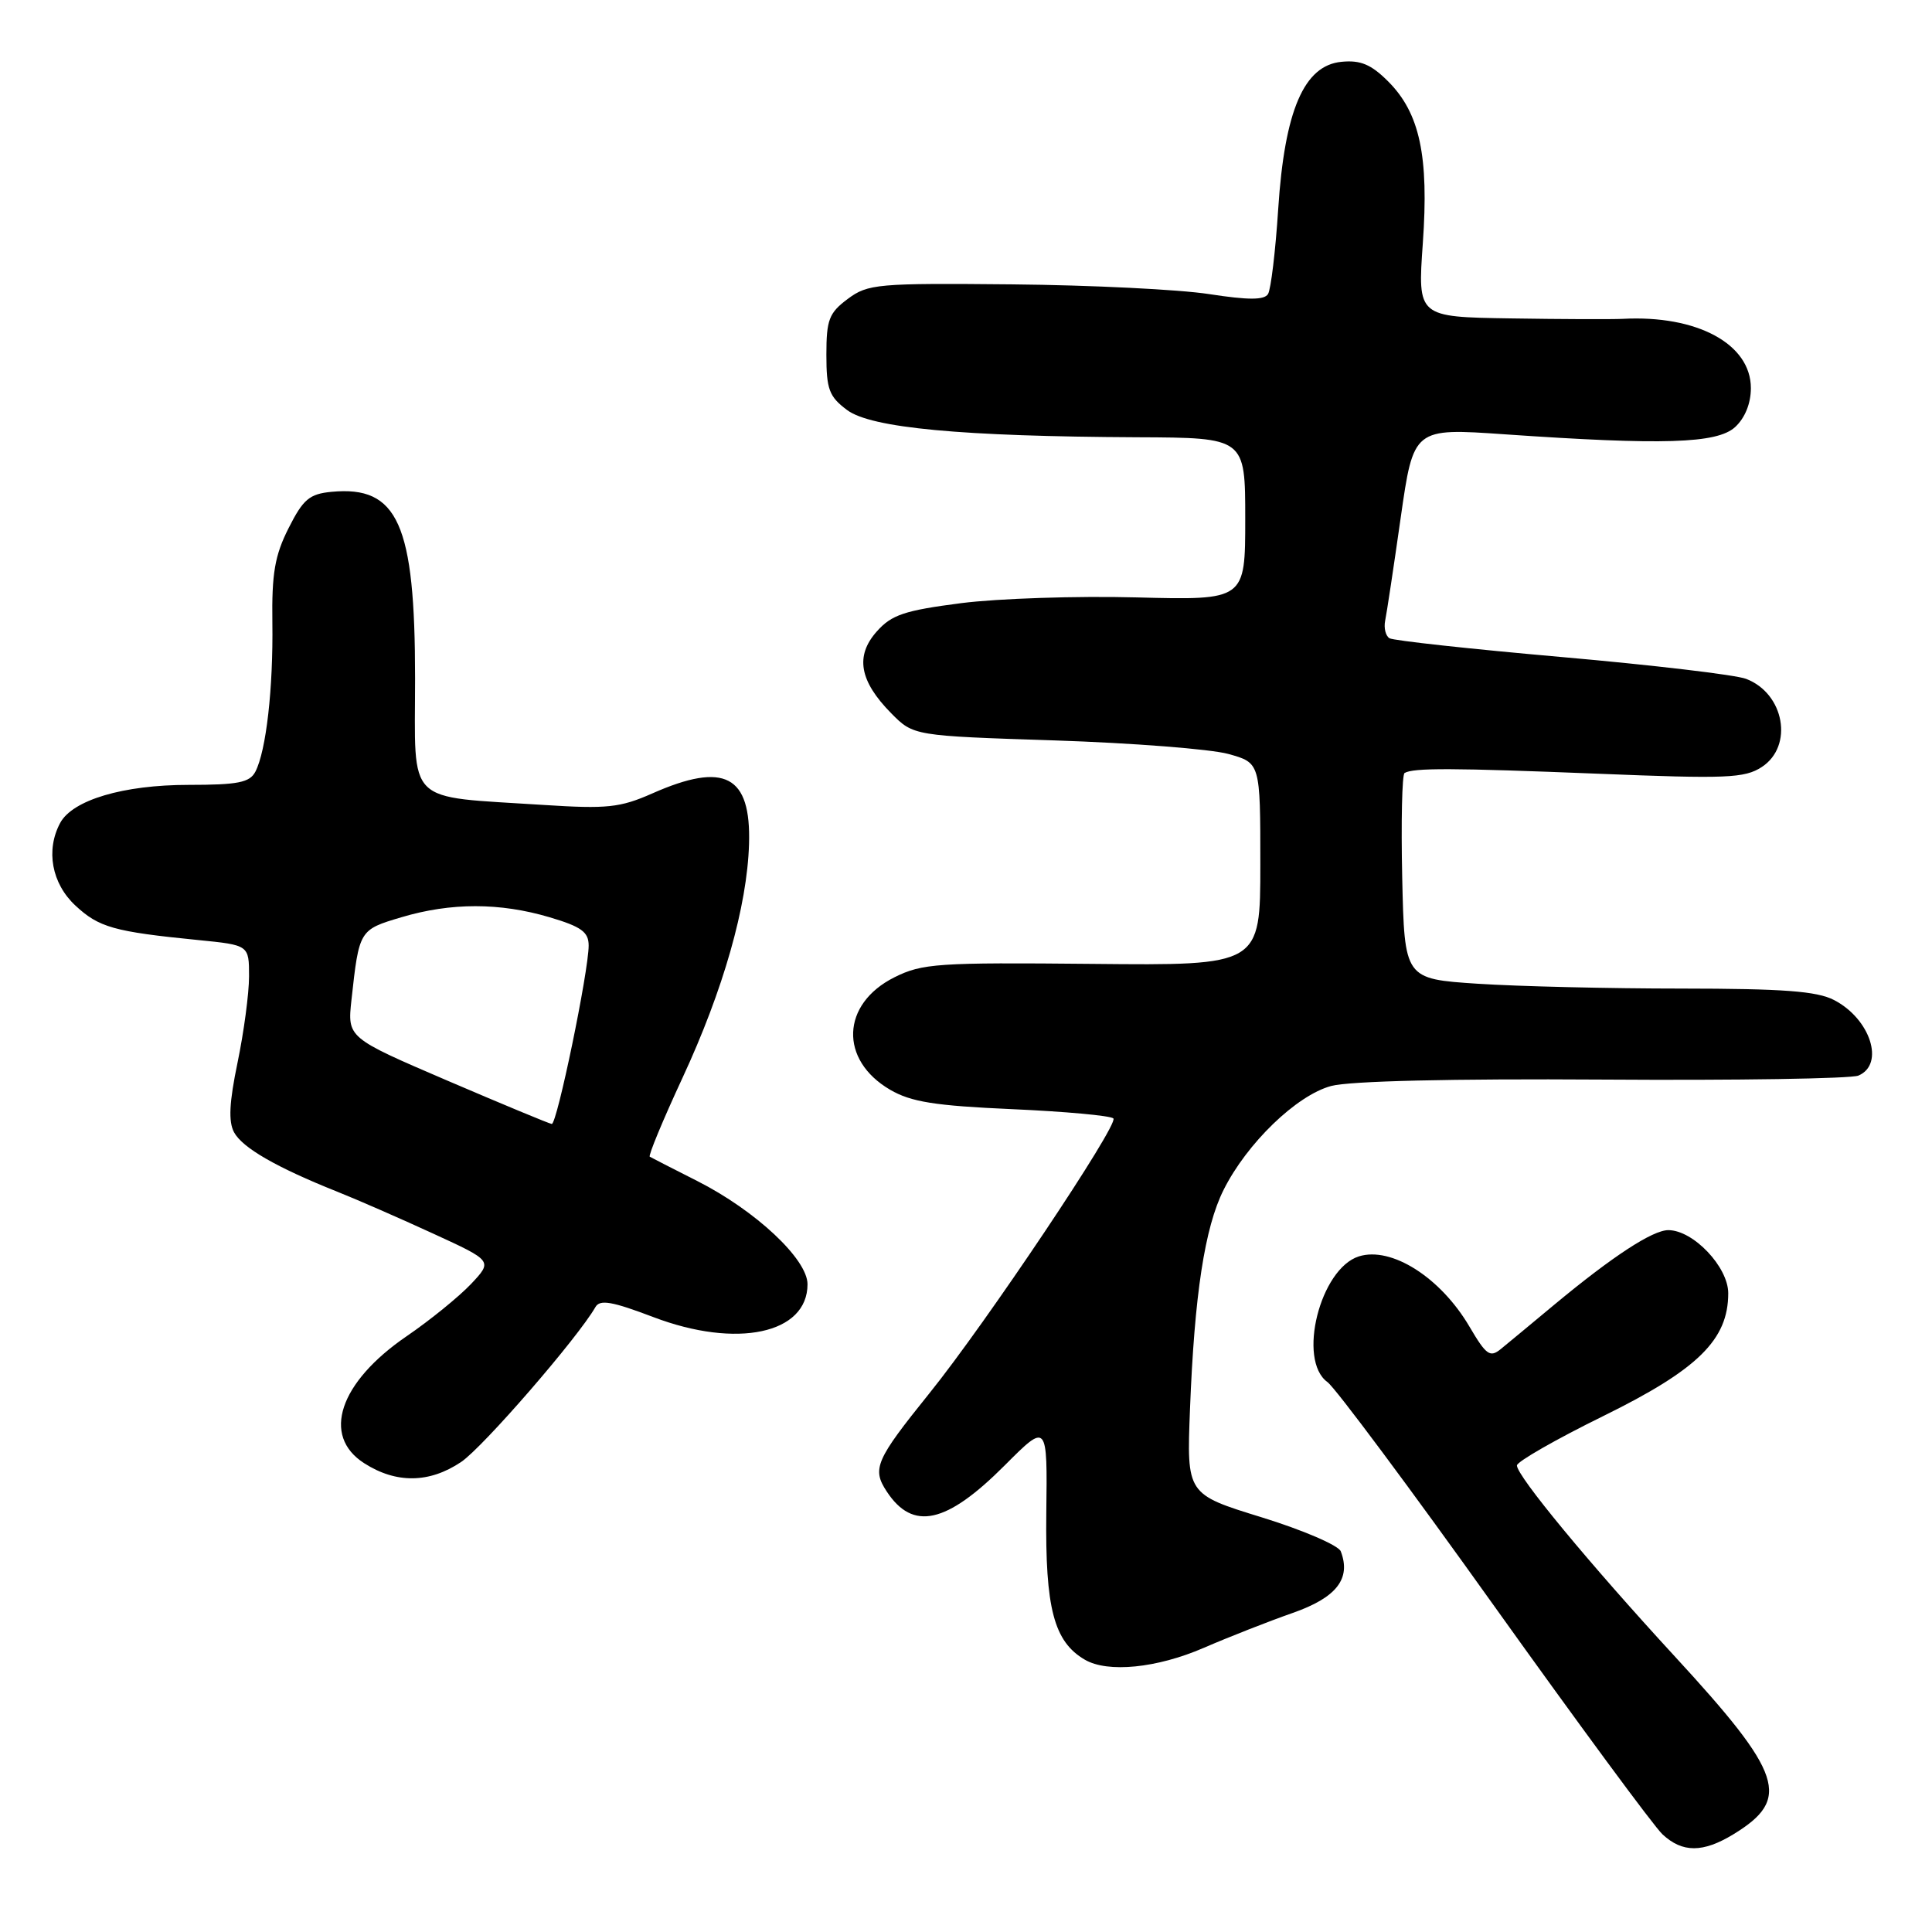<?xml version="1.0" encoding="UTF-8" standalone="no"?>
<!DOCTYPE svg PUBLIC "-//W3C//DTD SVG 1.1//EN" "http://www.w3.org/Graphics/SVG/1.1/DTD/svg11.dtd" >
<svg xmlns="http://www.w3.org/2000/svg" xmlns:xlink="http://www.w3.org/1999/xlink" version="1.1" viewBox="0 0 256 256">
 <g >
 <path fill="currentColor"
d=" M 229.69 243.05 C 237.37 238.36 236.29 235.09 221.88 219.44 C 210.60 207.19 201.00 195.58 201.00 194.18 C 201.00 193.68 206.16 190.72 212.47 187.62 C 224.99 181.46 229.00 177.52 229.00 171.36 C 229.00 167.88 224.37 163.00 221.06 163.00 C 218.98 163.00 213.70 166.45 206.00 172.84 C 202.97 175.36 199.77 178.02 198.87 178.75 C 197.44 179.92 196.93 179.56 194.72 175.80 C 190.88 169.26 184.36 165.12 180.05 166.48 C 174.91 168.12 171.88 180.22 175.89 183.13 C 176.93 183.88 186.88 197.24 197.99 212.81 C 209.11 228.37 219.14 241.99 220.29 243.06 C 222.93 245.52 225.65 245.51 229.69 243.05 Z  M 159.50 218.35 C 162.80 216.92 168.10 214.84 171.27 213.73 C 177.10 211.69 179.05 209.19 177.66 205.56 C 177.36 204.77 172.64 202.74 167.17 201.05 C 157.24 197.99 157.24 197.99 157.68 186.74 C 158.27 171.56 159.63 162.66 162.13 157.67 C 165.21 151.50 171.80 145.13 176.38 143.90 C 178.82 143.24 192.36 142.92 212.39 143.05 C 230.05 143.17 245.29 142.93 246.25 142.52 C 249.78 141.03 247.84 135.00 243.02 132.51 C 240.75 131.33 236.27 131.00 222.80 130.99 C 213.28 130.99 201.14 130.70 195.80 130.35 C 186.10 129.71 186.10 129.71 185.80 116.25 C 185.64 108.86 185.78 102.64 186.11 102.43 C 187.25 101.73 192.46 101.75 211.70 102.52 C 228.79 103.21 231.17 103.12 233.45 101.63 C 237.69 98.85 236.44 91.88 231.36 89.95 C 229.97 89.42 218.98 88.12 206.93 87.06 C 194.88 86.00 184.61 84.88 184.11 84.57 C 183.60 84.25 183.35 83.21 183.54 82.25 C 183.74 81.29 184.67 75.15 185.60 68.60 C 187.30 56.71 187.30 56.71 199.40 57.55 C 220.35 59.00 227.49 58.78 229.90 56.60 C 231.21 55.40 232.00 53.47 232.00 51.43 C 232.00 45.58 224.87 41.72 215.00 42.25 C 213.62 42.32 206.95 42.30 200.17 42.19 C 187.84 42.00 187.84 42.00 188.53 32.25 C 189.35 20.66 188.13 14.98 183.93 10.78 C 181.69 8.54 180.28 7.94 177.76 8.19 C 172.79 8.66 170.22 14.63 169.37 27.68 C 169.01 33.27 168.40 38.35 168.02 38.96 C 167.52 39.77 165.43 39.77 160.22 38.97 C 156.30 38.36 144.56 37.78 134.13 37.68 C 116.25 37.51 115.00 37.62 112.33 39.61 C 109.85 41.46 109.50 42.36 109.50 47.00 C 109.50 51.59 109.86 52.55 112.24 54.33 C 115.43 56.71 127.38 57.83 150.75 57.94 C 165.00 58.00 165.00 58.00 165.00 68.76 C 165.00 79.53 165.00 79.53 150.61 79.16 C 142.69 78.95 132.23 79.30 127.36 79.92 C 119.85 80.89 118.14 81.46 116.18 83.67 C 113.29 86.91 113.88 90.24 118.08 94.50 C 121.04 97.50 121.04 97.50 139.77 98.11 C 150.07 98.45 160.41 99.26 162.75 99.90 C 167.00 101.08 167.00 101.08 167.00 114.51 C 167.00 127.94 167.00 127.94 144.75 127.72 C 124.24 127.52 122.19 127.66 118.51 129.50 C 111.46 133.03 111.18 140.45 117.95 144.40 C 120.71 146.01 123.87 146.52 134.12 146.97 C 141.13 147.28 147.17 147.83 147.53 148.20 C 148.29 148.96 130.60 175.39 123.14 184.63 C 116.02 193.47 115.52 194.62 117.49 197.62 C 120.95 202.90 125.40 201.92 133.13 194.17 C 138.79 188.50 138.79 188.50 138.64 200.50 C 138.49 213.12 139.65 217.53 143.75 219.92 C 146.79 221.69 153.29 221.04 159.50 218.35 Z  M 61.10 193.72 C 63.99 191.78 76.55 177.29 78.90 173.19 C 79.49 172.16 81.10 172.44 86.57 174.52 C 97.63 178.73 107.00 176.73 107.00 170.17 C 107.00 166.85 100.14 160.42 92.41 156.50 C 89.16 154.86 86.32 153.40 86.10 153.27 C 85.88 153.14 87.83 148.43 90.44 142.81 C 95.84 131.17 99.00 120.08 99.25 111.86 C 99.53 102.73 96.02 100.89 86.42 105.14 C 82.16 107.02 80.45 107.20 72.04 106.66 C 53.51 105.45 55.00 106.92 55.00 89.89 C 55.00 69.40 52.73 64.33 43.92 65.17 C 41.00 65.45 40.17 66.15 38.24 69.98 C 36.41 73.60 36.00 76.00 36.09 82.48 C 36.21 91.21 35.27 99.49 33.84 102.25 C 33.09 103.69 31.54 104.00 24.99 104.00 C 16.34 104.00 9.61 106.00 7.97 109.05 C 6.04 112.66 6.85 117.06 9.98 119.98 C 13.10 122.89 15.08 123.45 26.25 124.56 C 33.00 125.23 33.00 125.23 33.00 129.37 C 33.00 131.64 32.31 136.78 31.48 140.78 C 30.38 146.06 30.25 148.60 31.01 150.03 C 32.12 152.09 36.61 154.68 44.70 157.91 C 47.34 158.96 53.05 161.46 57.40 163.46 C 65.29 167.08 65.29 167.08 62.40 170.15 C 60.80 171.83 56.98 174.94 53.89 177.05 C 44.95 183.16 42.58 190.25 48.25 193.88 C 52.49 196.60 56.89 196.55 61.10 193.72 Z  M 59.26 143.18 C 46.03 137.50 46.03 137.50 46.57 132.50 C 47.59 123.22 47.60 123.20 53.19 121.54 C 59.76 119.58 66.24 119.59 72.82 121.54 C 77.03 122.79 78.00 123.49 78.00 125.29 C 78.00 128.70 73.80 149.01 73.11 148.93 C 72.77 148.89 66.54 146.30 59.26 143.18 Z "/>
</g>
</svg>